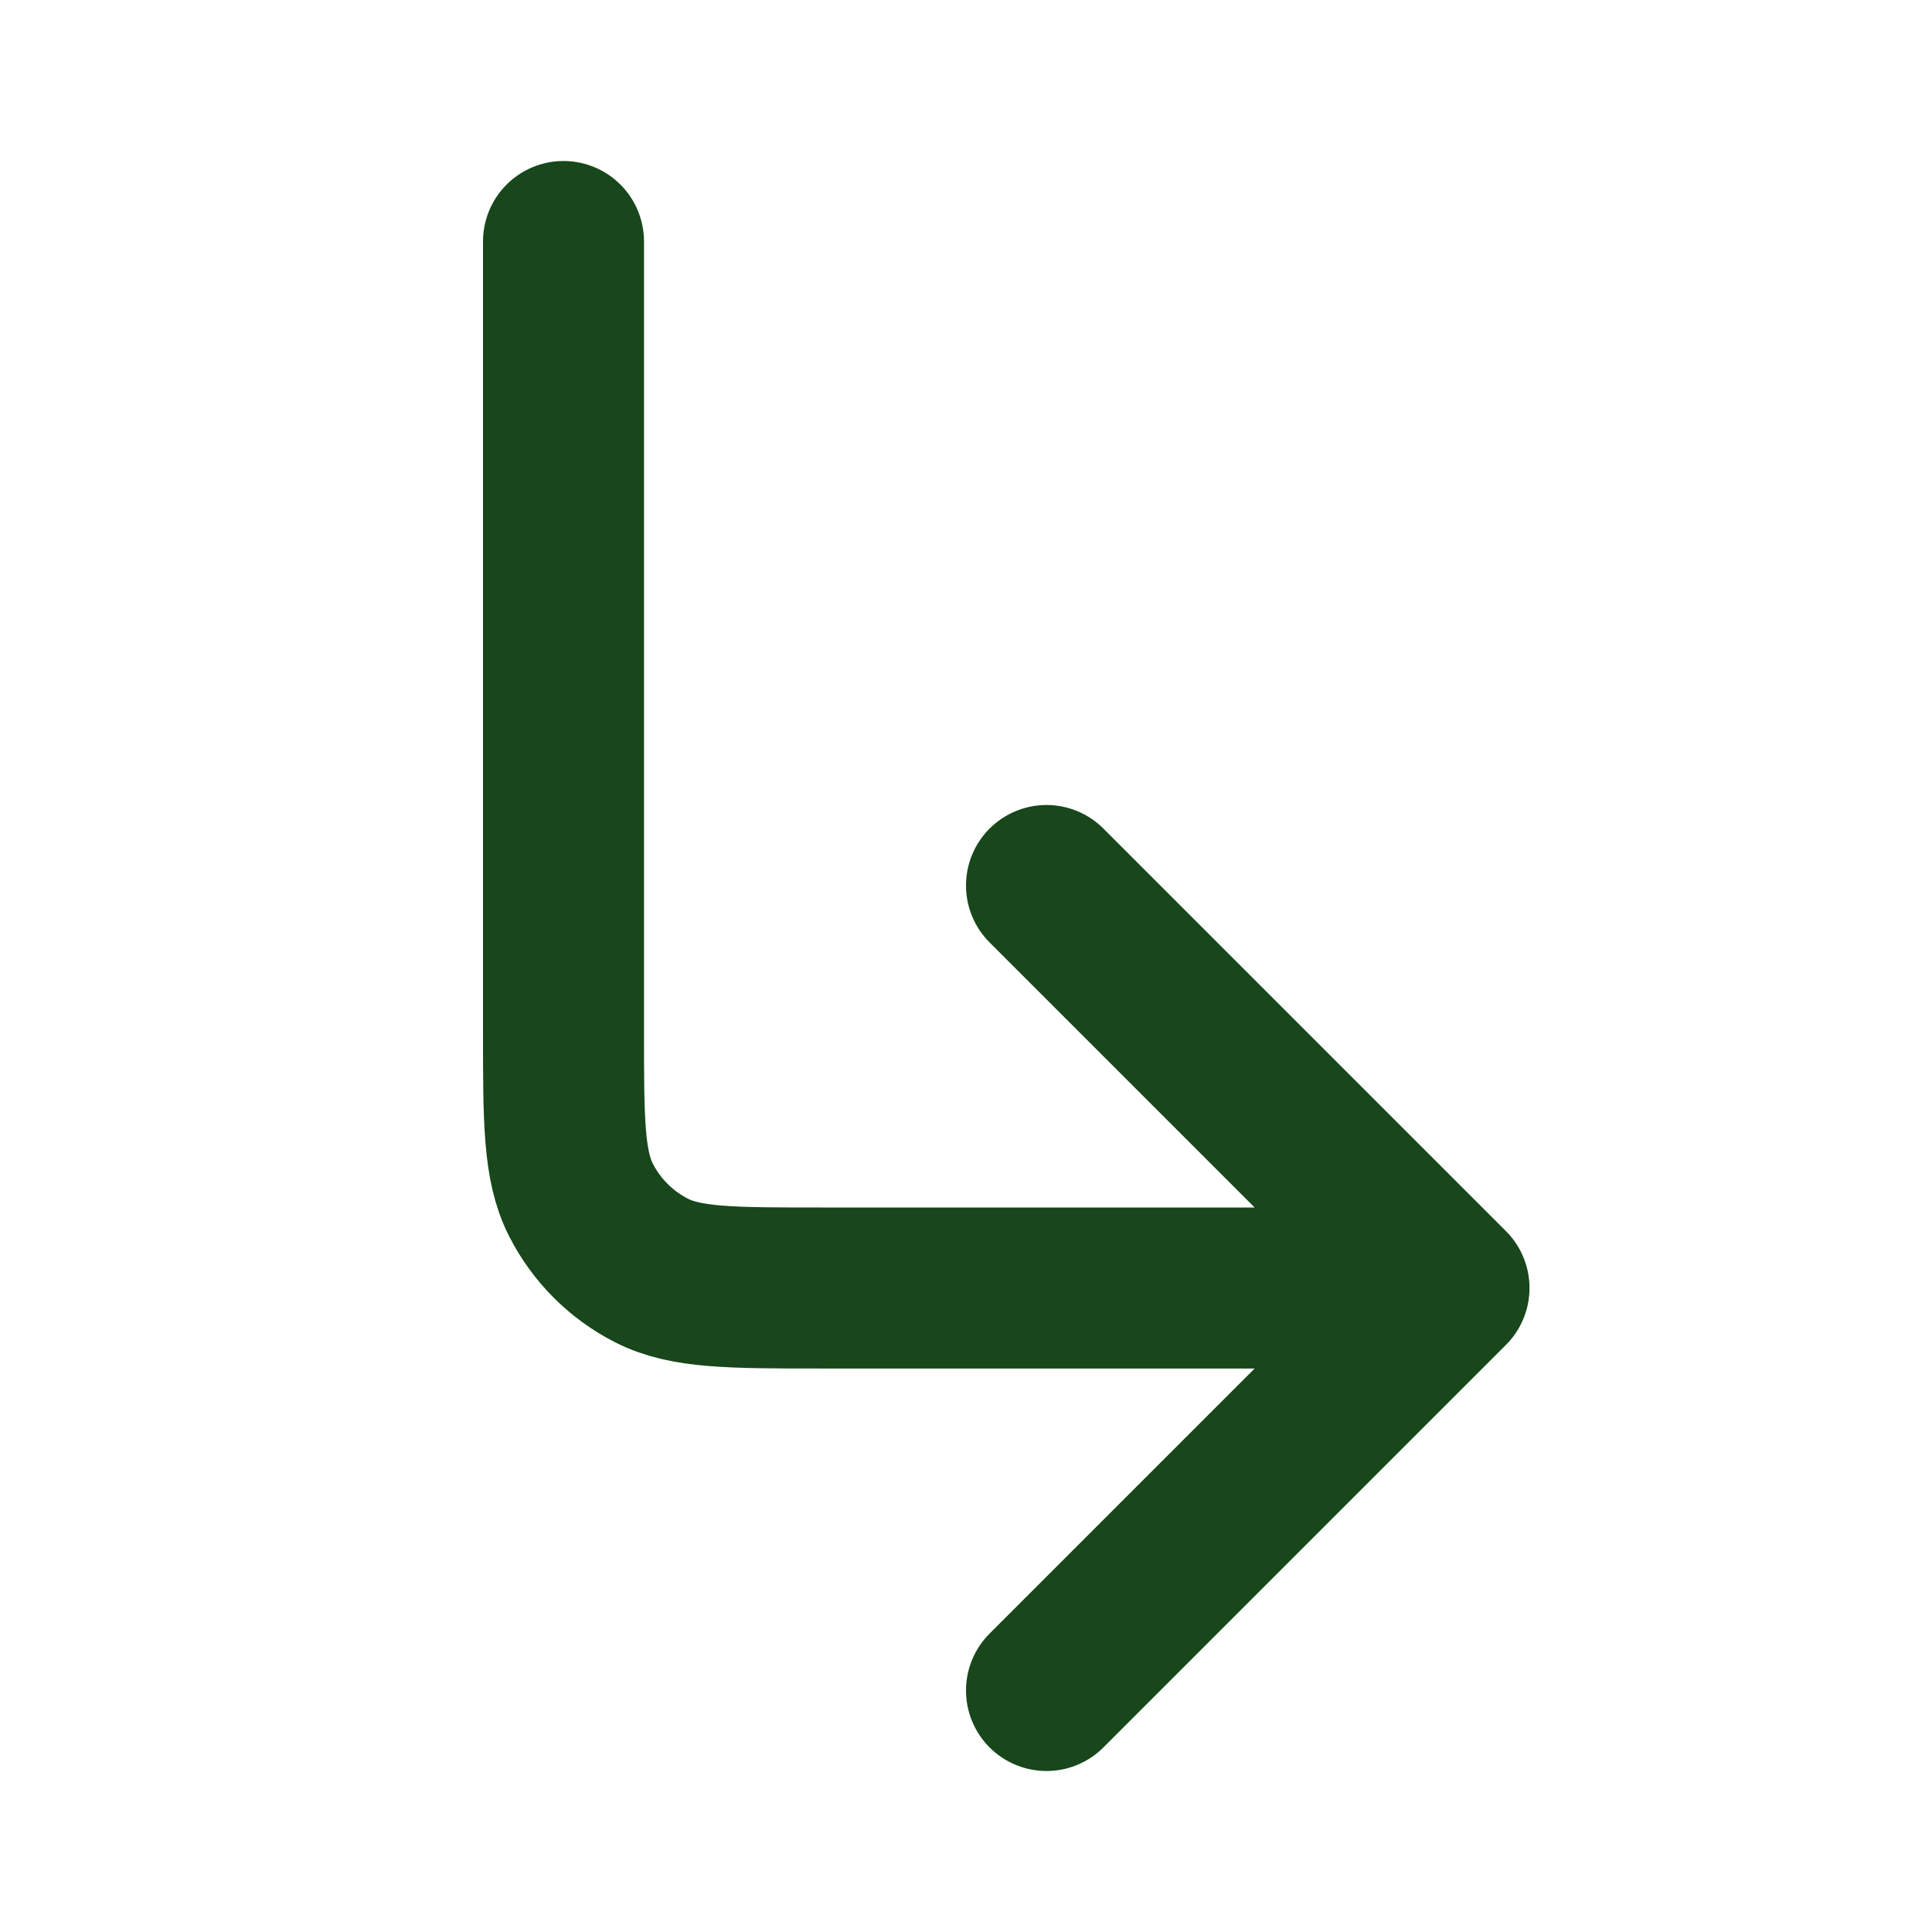 <svg width="24" height="24" viewBox="0 0 24 24" fill="none" xmlns="http://www.w3.org/2000/svg">
<path d="M13 11L18 16M18 16L13 21M18 16H10.197C9.079 16 8.519 16 8.092 15.782C7.716 15.59 7.41 15.284 7.218 14.908C7 14.48 7 13.92 7 12.8V3" stroke="#17471A" stroke-width="2" stroke-linecap="round" stroke-linejoin="round"/>
</svg>
